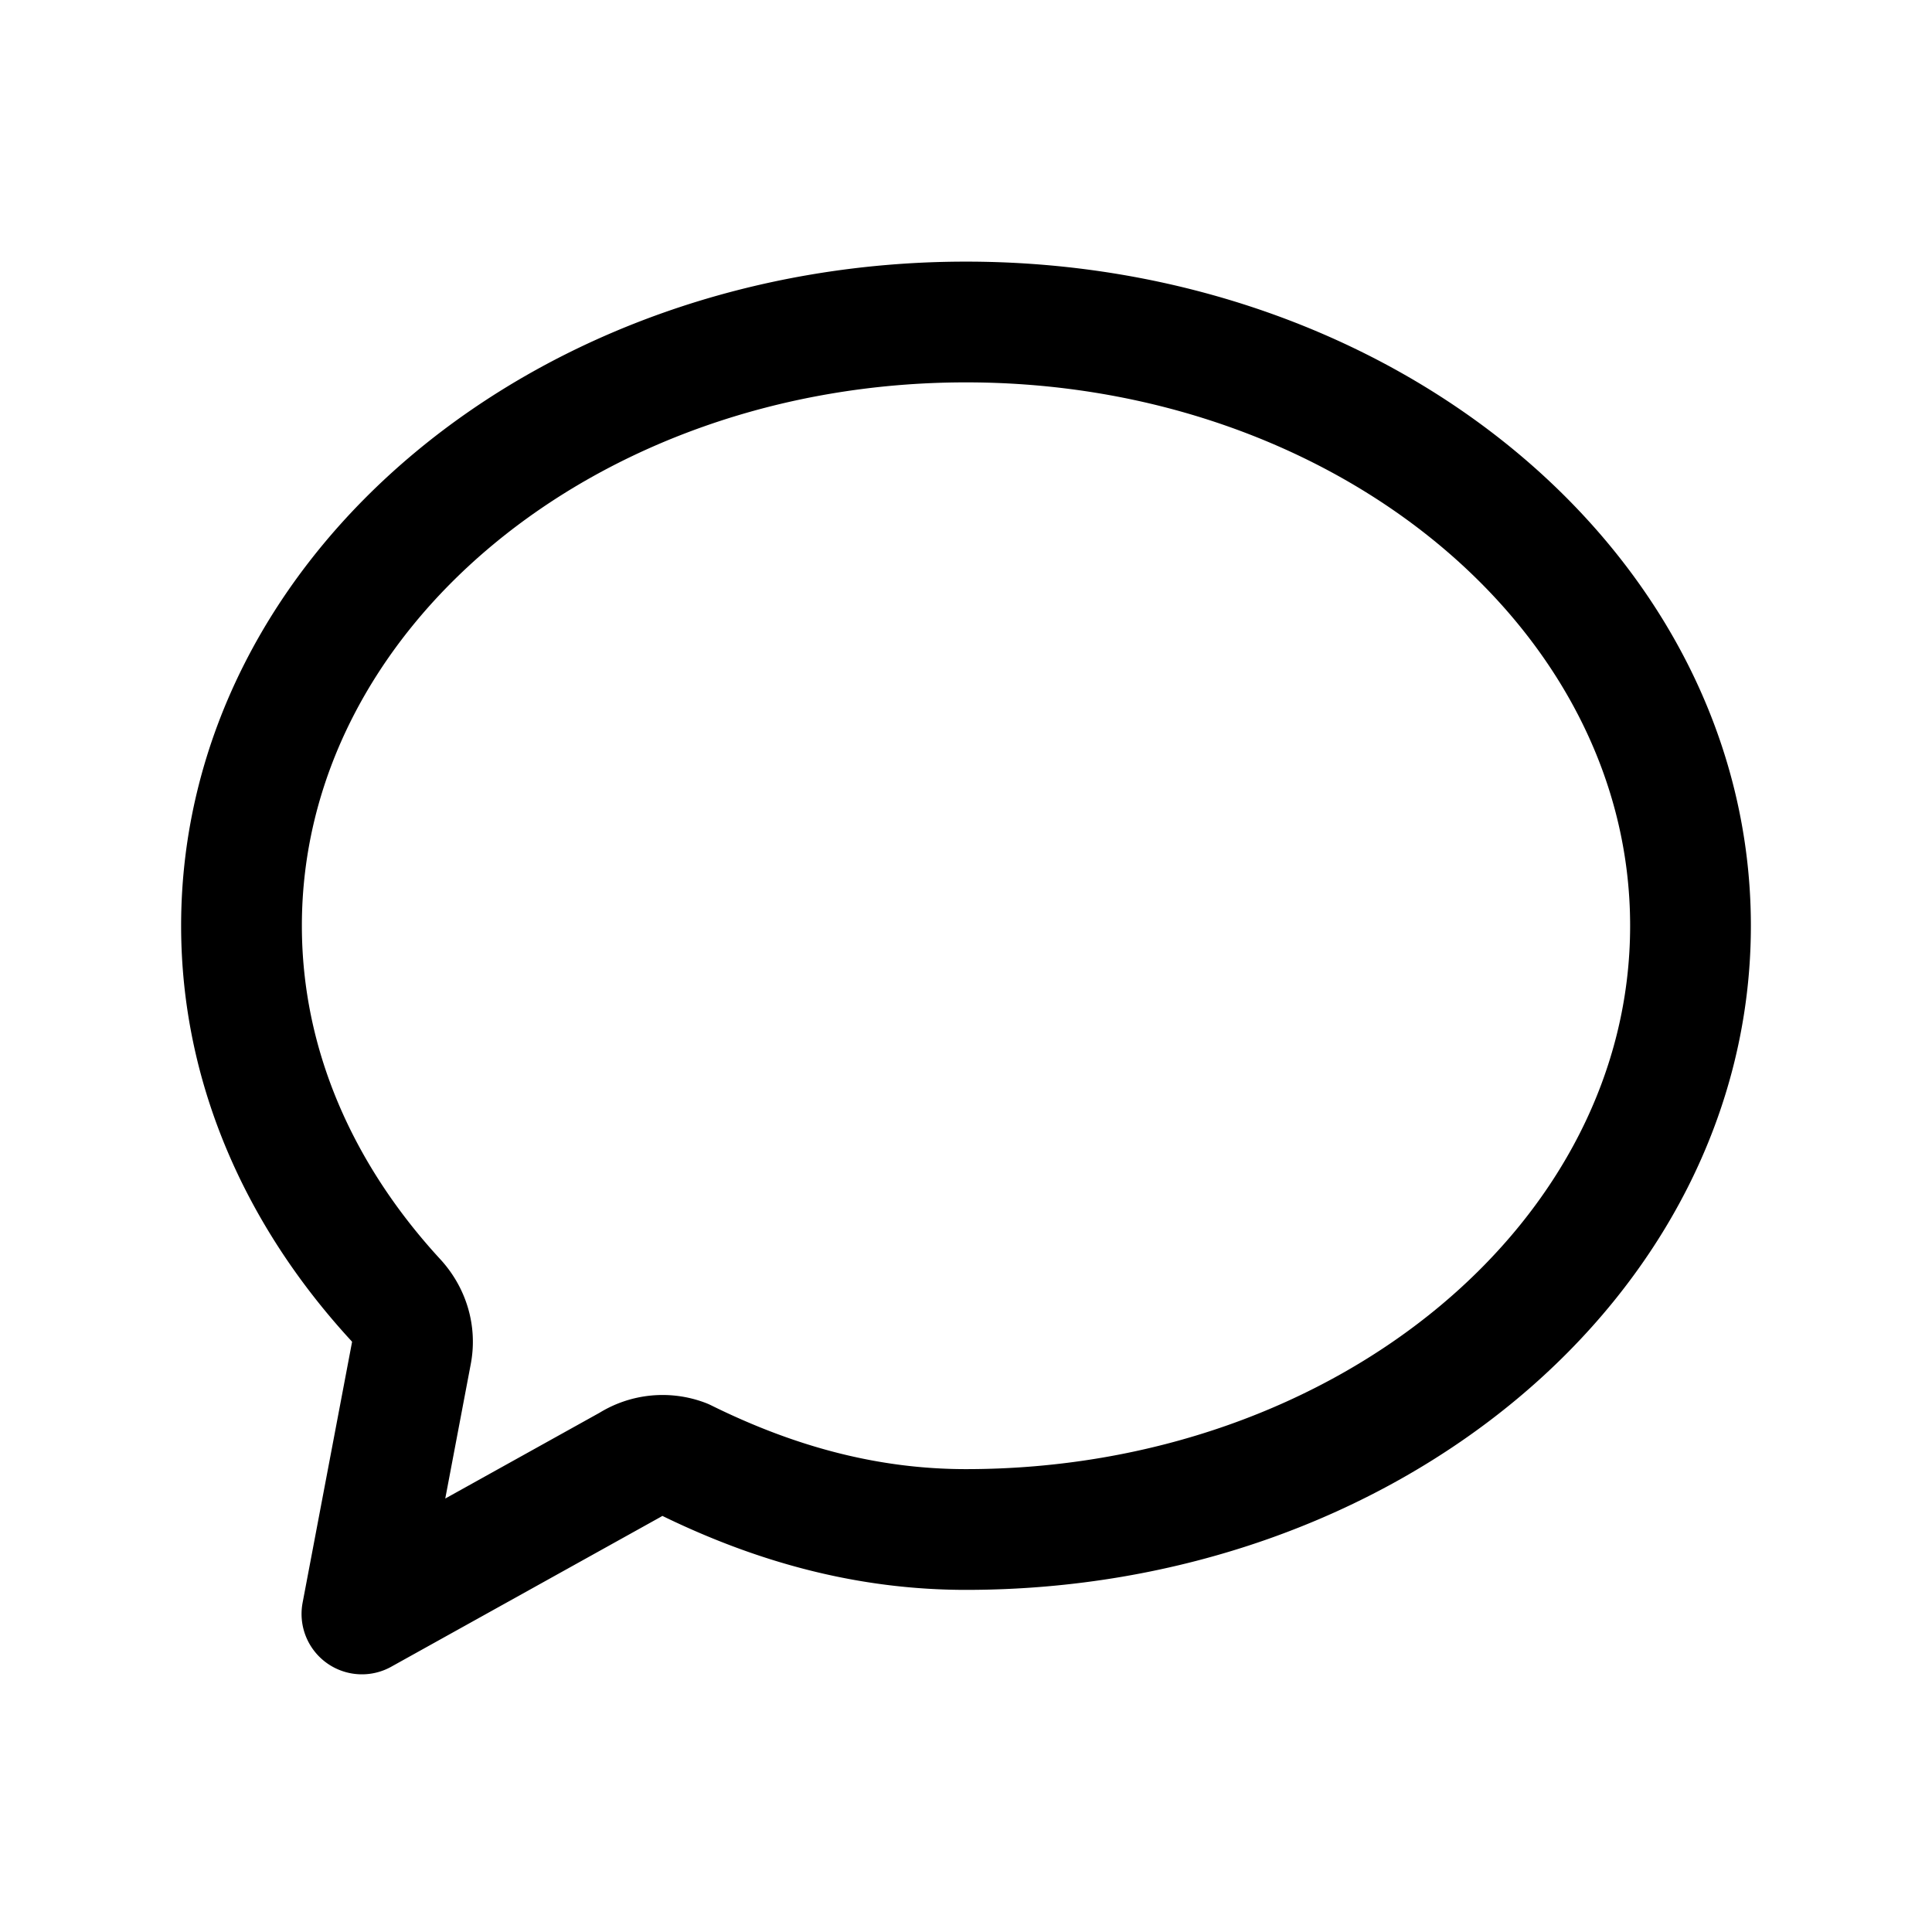 <svg 
  xmlns="http://www.w3.org/2000/svg"
  width="24"
  height="24" 
  viewBox="0 0 24 24"
  fill="none"
  stroke="currentColor"
  stroke-width="1.5"
  stroke-linecap="round"
  stroke-linejoin="round"
  role="img"
  aria-label="chat"
  aria-hidden="false"
>
  <title>Chat message bubble icon</title>
  <path d="M21 11.5c0-4.142-4.03-7.5-9-7.5s-9 3.358-9 7.5c0 1.74.714 3.344 1.917 4.65.164.178.24.417.194.656l-.615 3.243 3.333-1.853a.75.75 0 01.671-.067C9.648 18.697 10.797 19 12 19c4.97 0 9-3.358 9-7.5z" />
</svg>